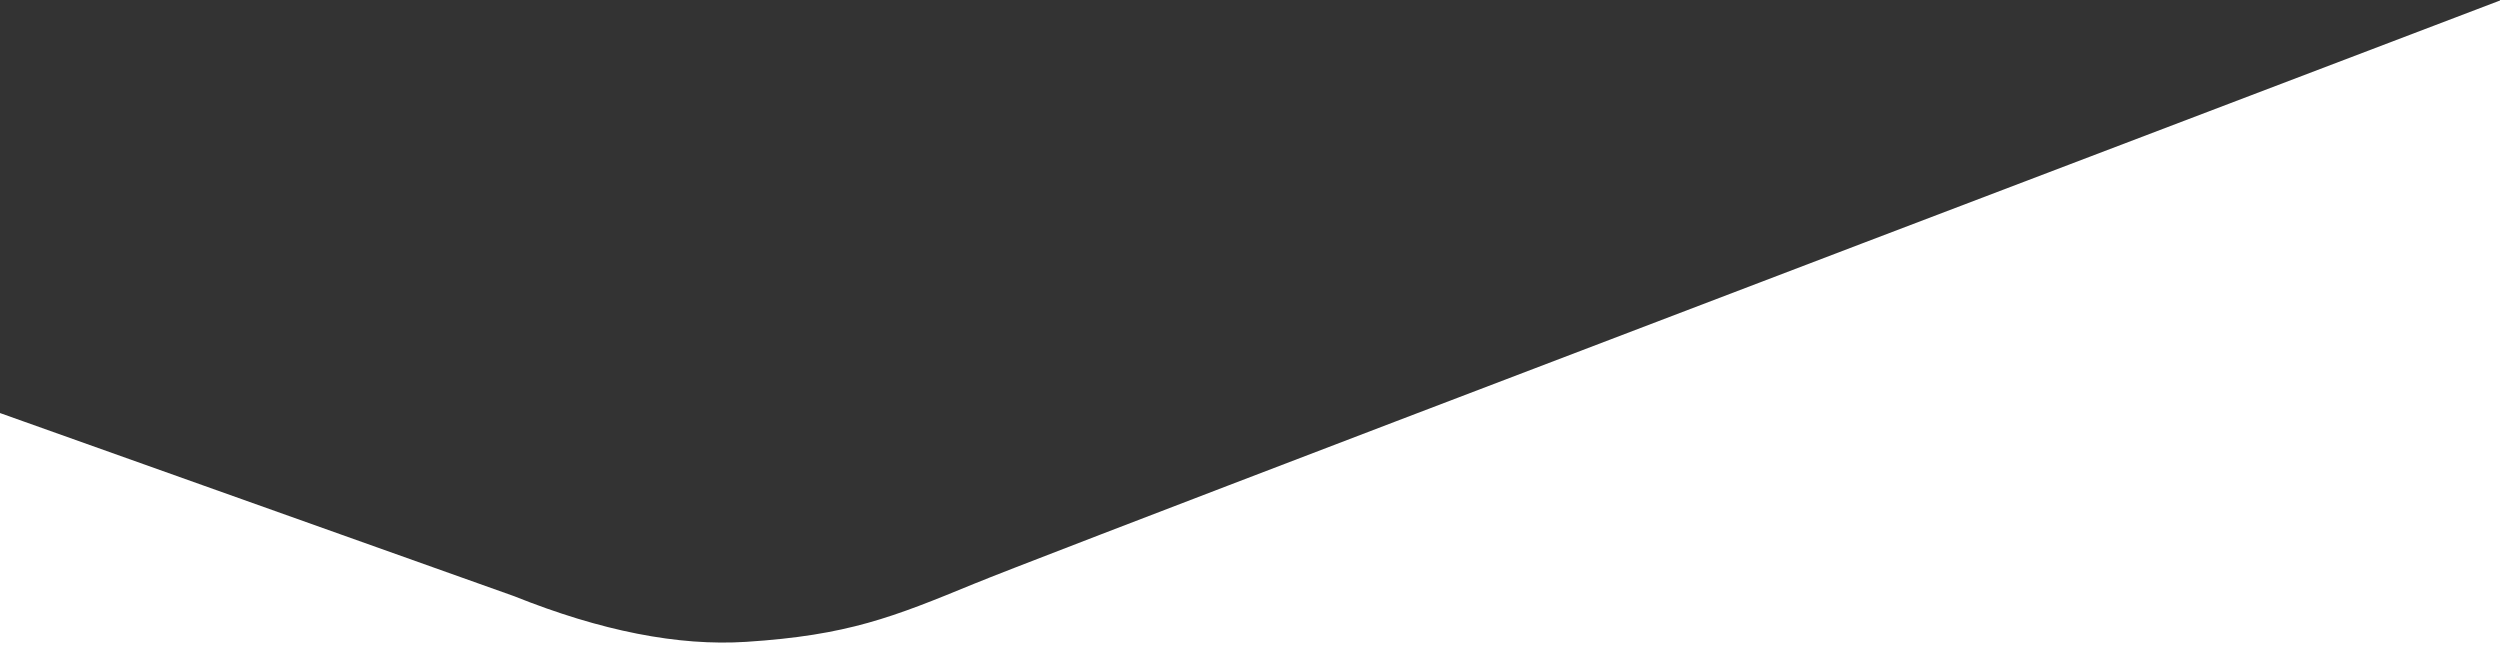 <?xml version="1.0" encoding="UTF-8"?>
<svg width="1944px" height="507px" viewBox="0 0 1944 507" version="1.1" xmlns="http://www.w3.org/2000/svg" xmlns:xlink="http://www.w3.org/1999/xlink">
    <rect x="0" y="0" width="1944" height="507" fill="#333333" stroke="none"/>
    <!-- Generator: Sketch 46.2 (44496) - http://www.bohemiancoding.com/sketch -->
    <title>Mask</title>
    <desc>Created with Sketch.</desc>
    <defs>
        <path d="M0,321.18 L399.78,463.589 C467.324,490.662 527.481,502.498 580.251,499.098 C659.407,493.999 694.275,479.929 757.722,453.832 C800.02,436.434 1195.446,285.287 1944,0.392 L1944,506.98 L0,506.98 L0,321.18 Z" id="path-1"></path>
    </defs>
    <g id="Page-2" stroke="none" stroke-width="1" fill="none" fill-rule="evenodd">
        <g id="hanny-naibaho-388582-+-Rectangle-52-Mask-Copy-3">
            <mask id="mask-2" fill="white">
                <use xlink:href="#path-1"></use>
            </mask>
            <use id="Mask" fill="#FFFFFF" xlink:href="#path-1"></use>
        </g>
    </g>
</svg>
